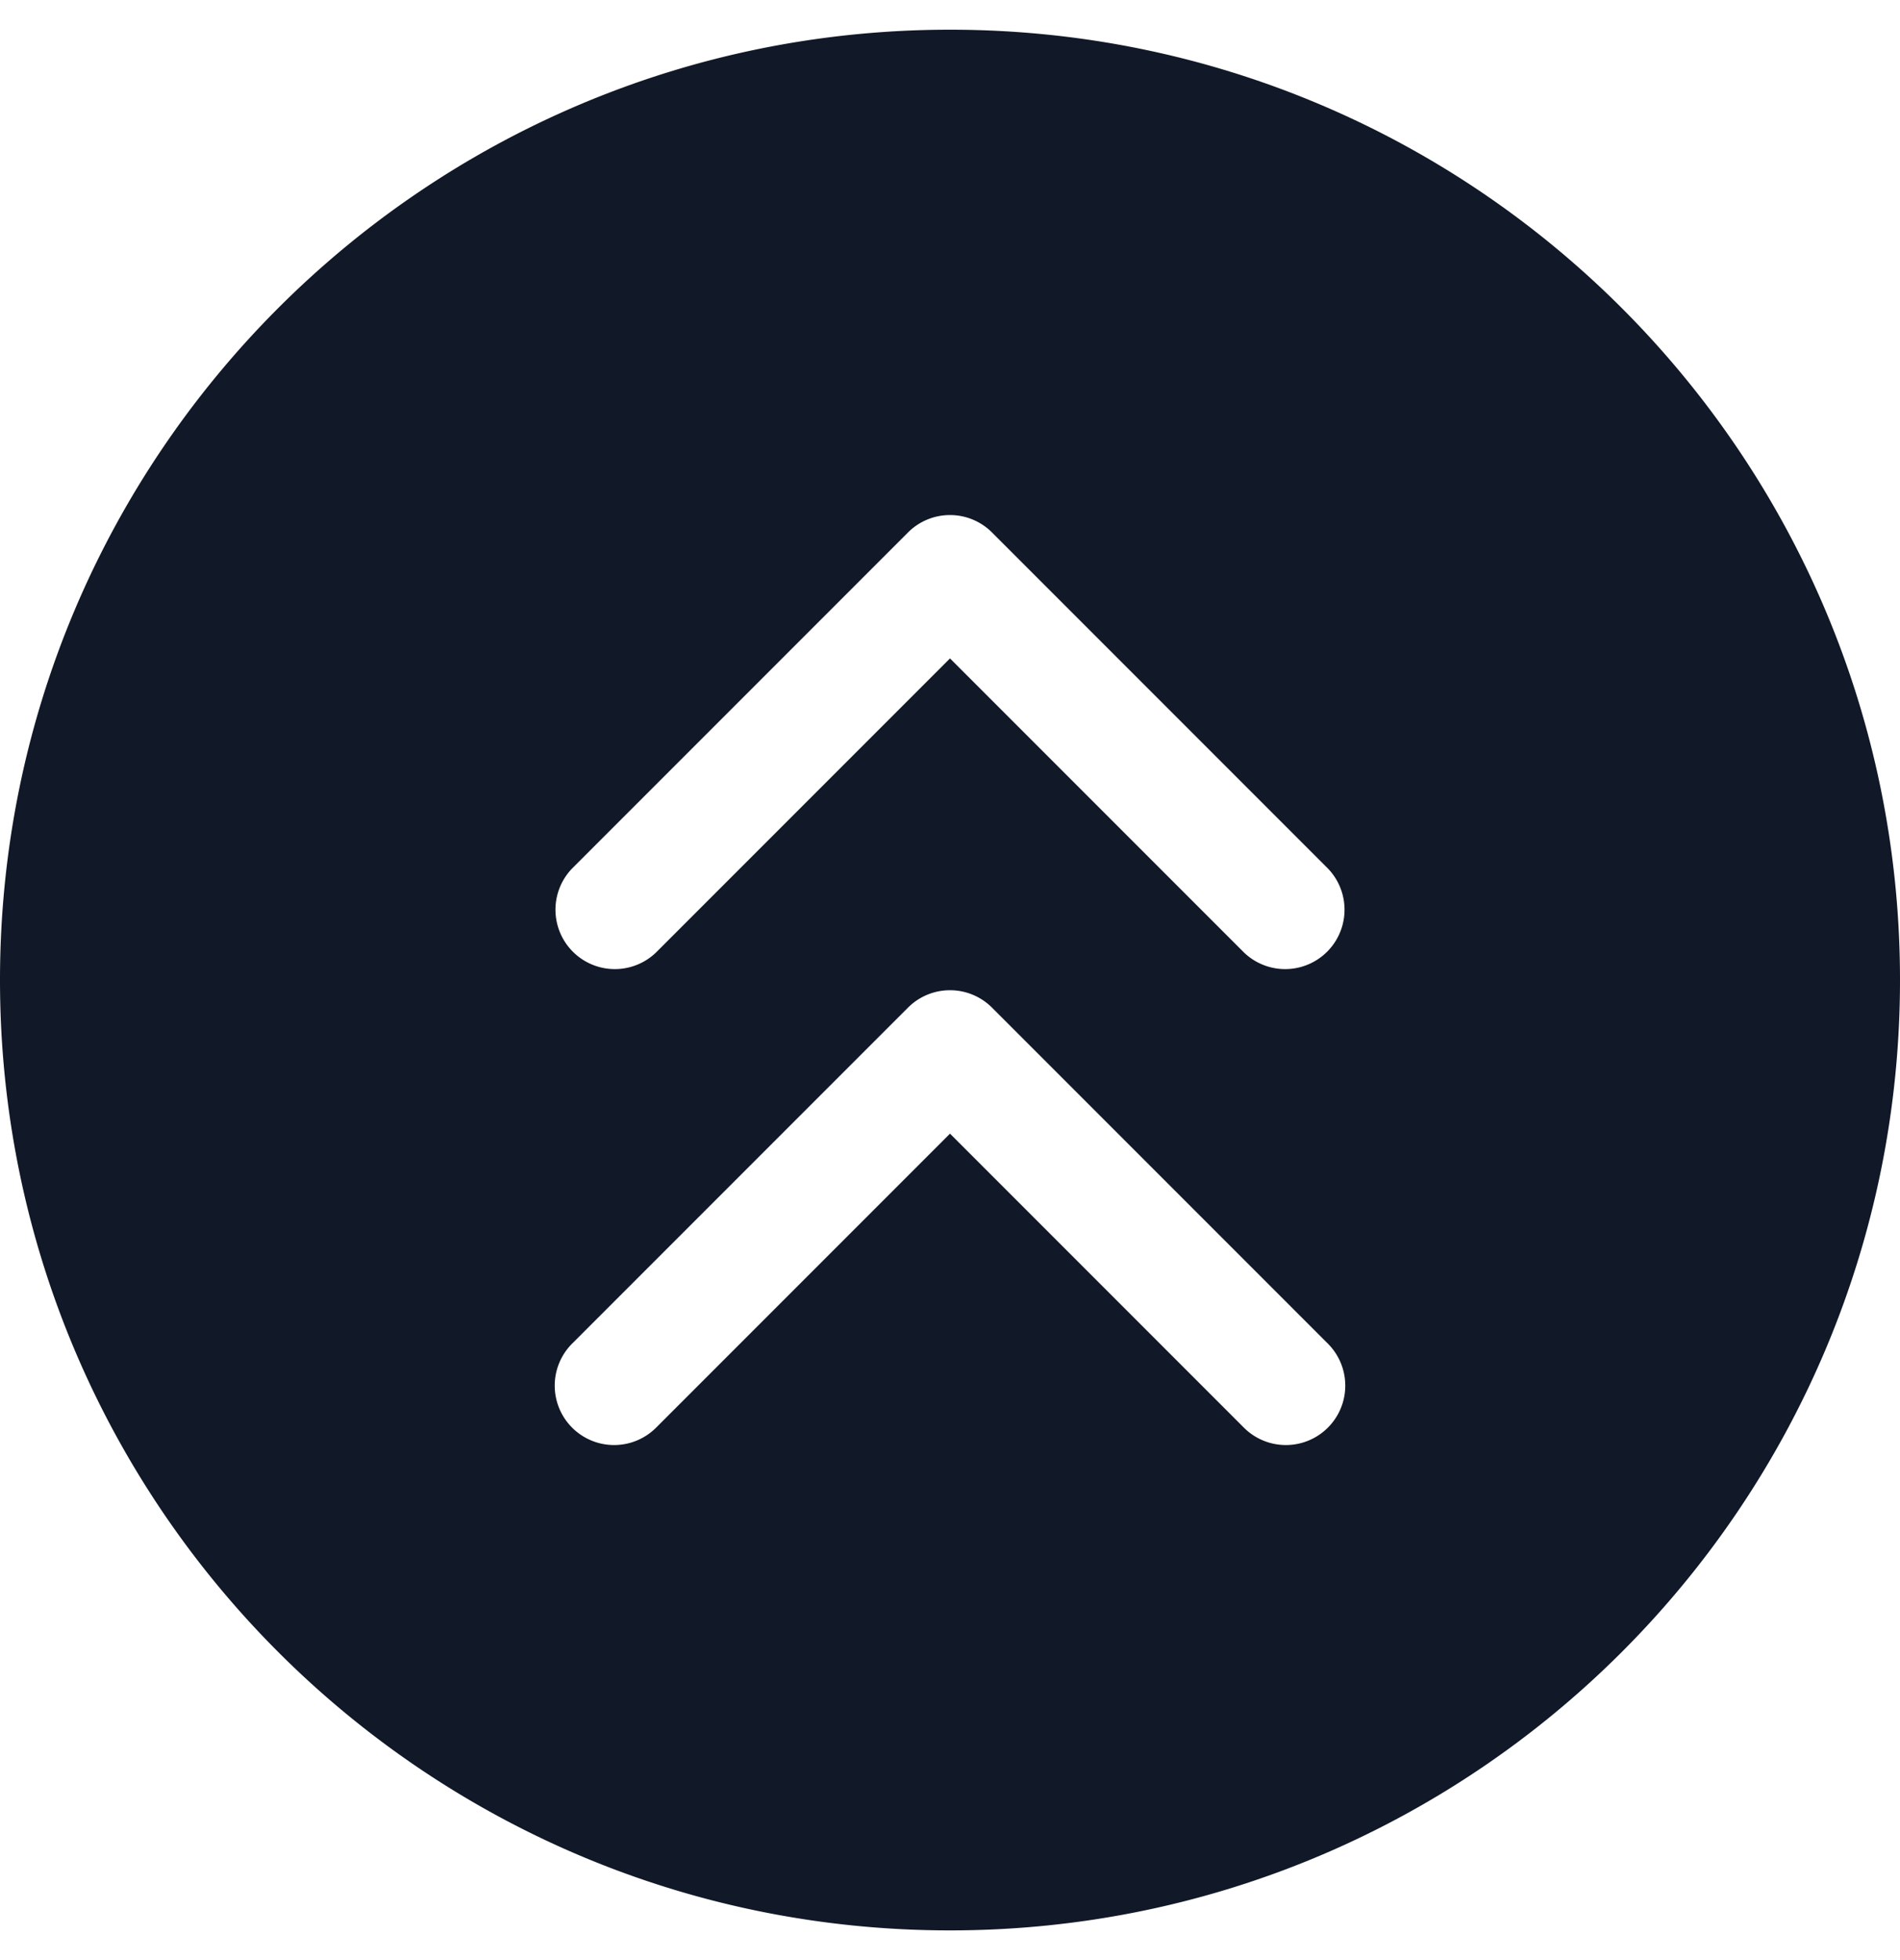 <svg xmlns="http://www.w3.org/2000/svg" width="32" height="33" fill="none" viewBox="0 0 32 33"><path fill="#111827" fill-rule="evenodd" d="M16 32.5c8.837 0 16-7.163 16-16S24.837.5 16 .5 0 7.663 0 16.5s7.163 16 16 16Zm-.707-23.536a1 1 0 0 1 1.414 0l5.657 5.657a1 1 0 0 1-1.414 1.414L16 11.085l-4.95 4.95a1 1 0 0 1-1.414-1.414l5.657-5.657Zm1.414 8a1 1 0 0 0-1.414 0l-5.657 5.657a1 1 0 1 0 1.414 1.415l4.95-4.95 4.95 4.95a1 1 0 0 0 1.414-1.415l-5.657-5.657Z" clip-rule="evenodd"/></svg>